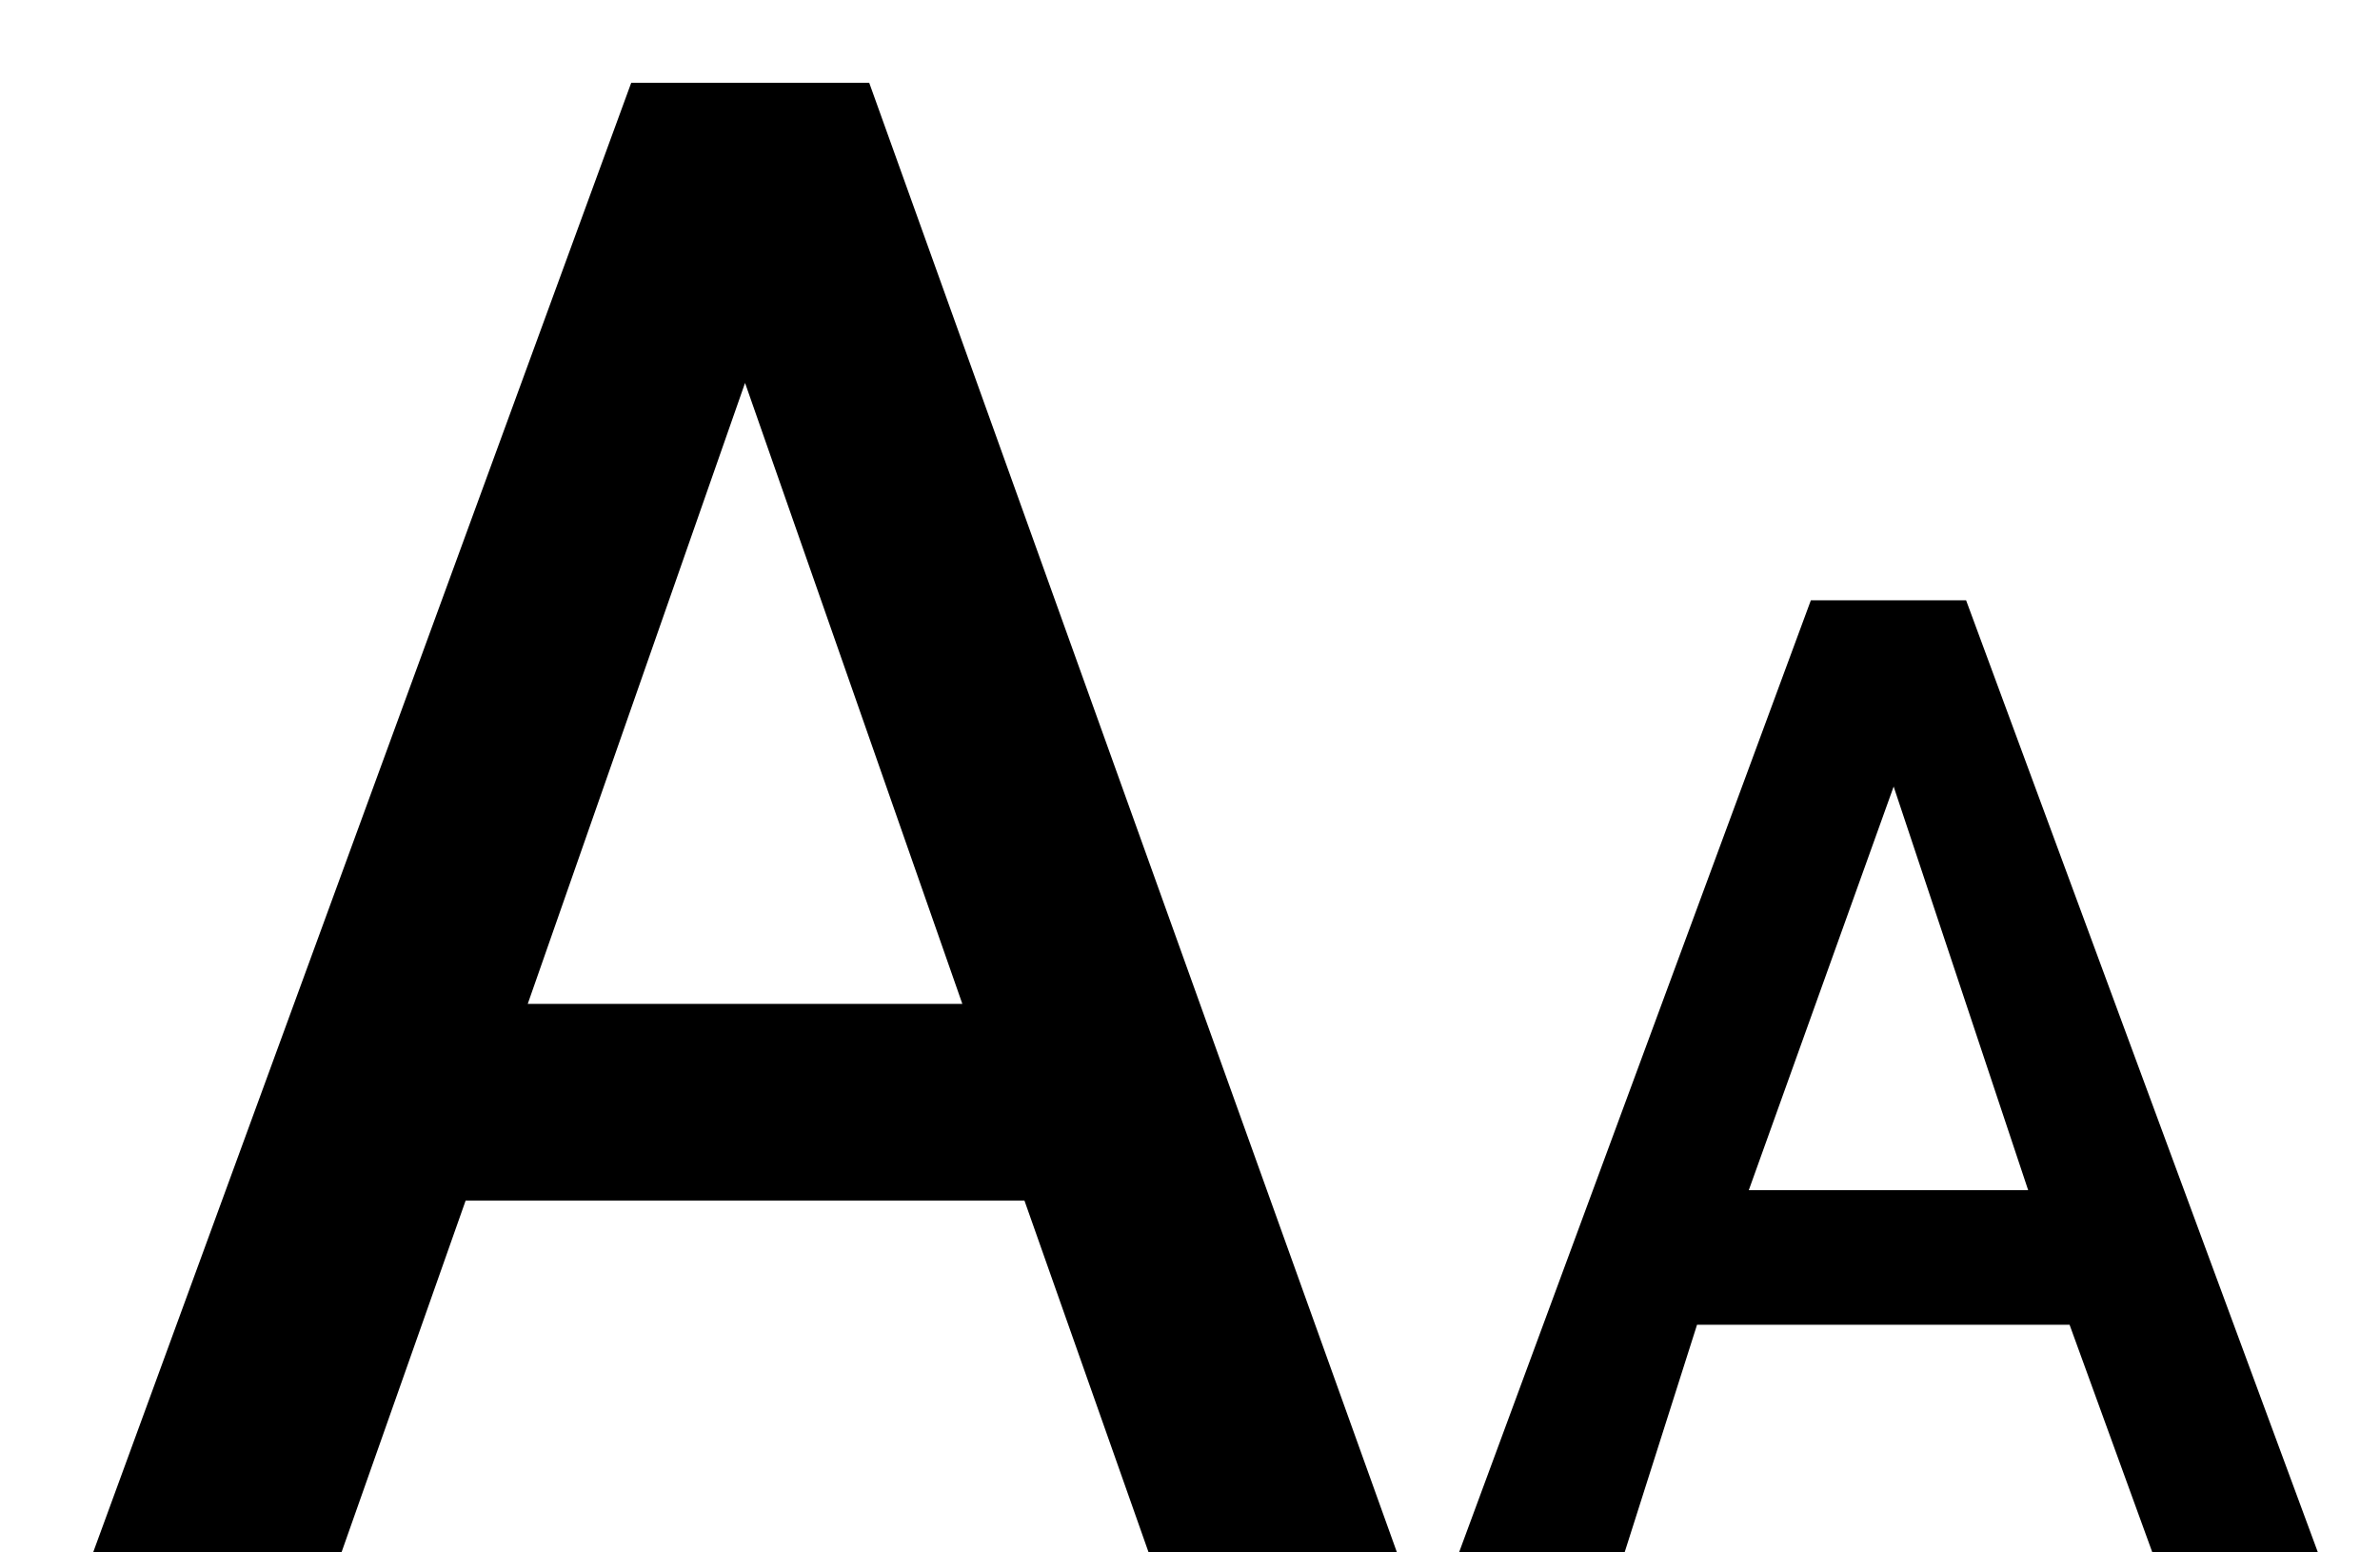 <?xml version="1.0" encoding="utf-8"?>
<!-- Generator: Adobe Illustrator 20.1.0, SVG Export Plug-In . SVG Version: 6.00 Build 0)  -->
<svg version="1.1" xmlns="http://www.w3.org/2000/svg" xmlns:xlink="http://www.w3.org/1999/xlink" x="0px" y="0px"
	 viewBox="0 0 23 15" style="enable-background:new 0 0 23 15;" xml:space="preserve">
<path d="M9.9,11.6H4.5L3.3,15H0.9L6.1,0.8h2.3L13.5,15h-2.4L9.9,11.6z M5.1,9.7h4.2l-2.1-6h0L5.1,9.7z"/>
<path d="M20,12.8h-3.6L15.7,15h-1.6l3.4-9.2H19l3.4,9.2h-1.6L20,12.8z M16.9,11.5h2.7l-1.3-3.9h0L16.9,11.5z"/>
</svg>